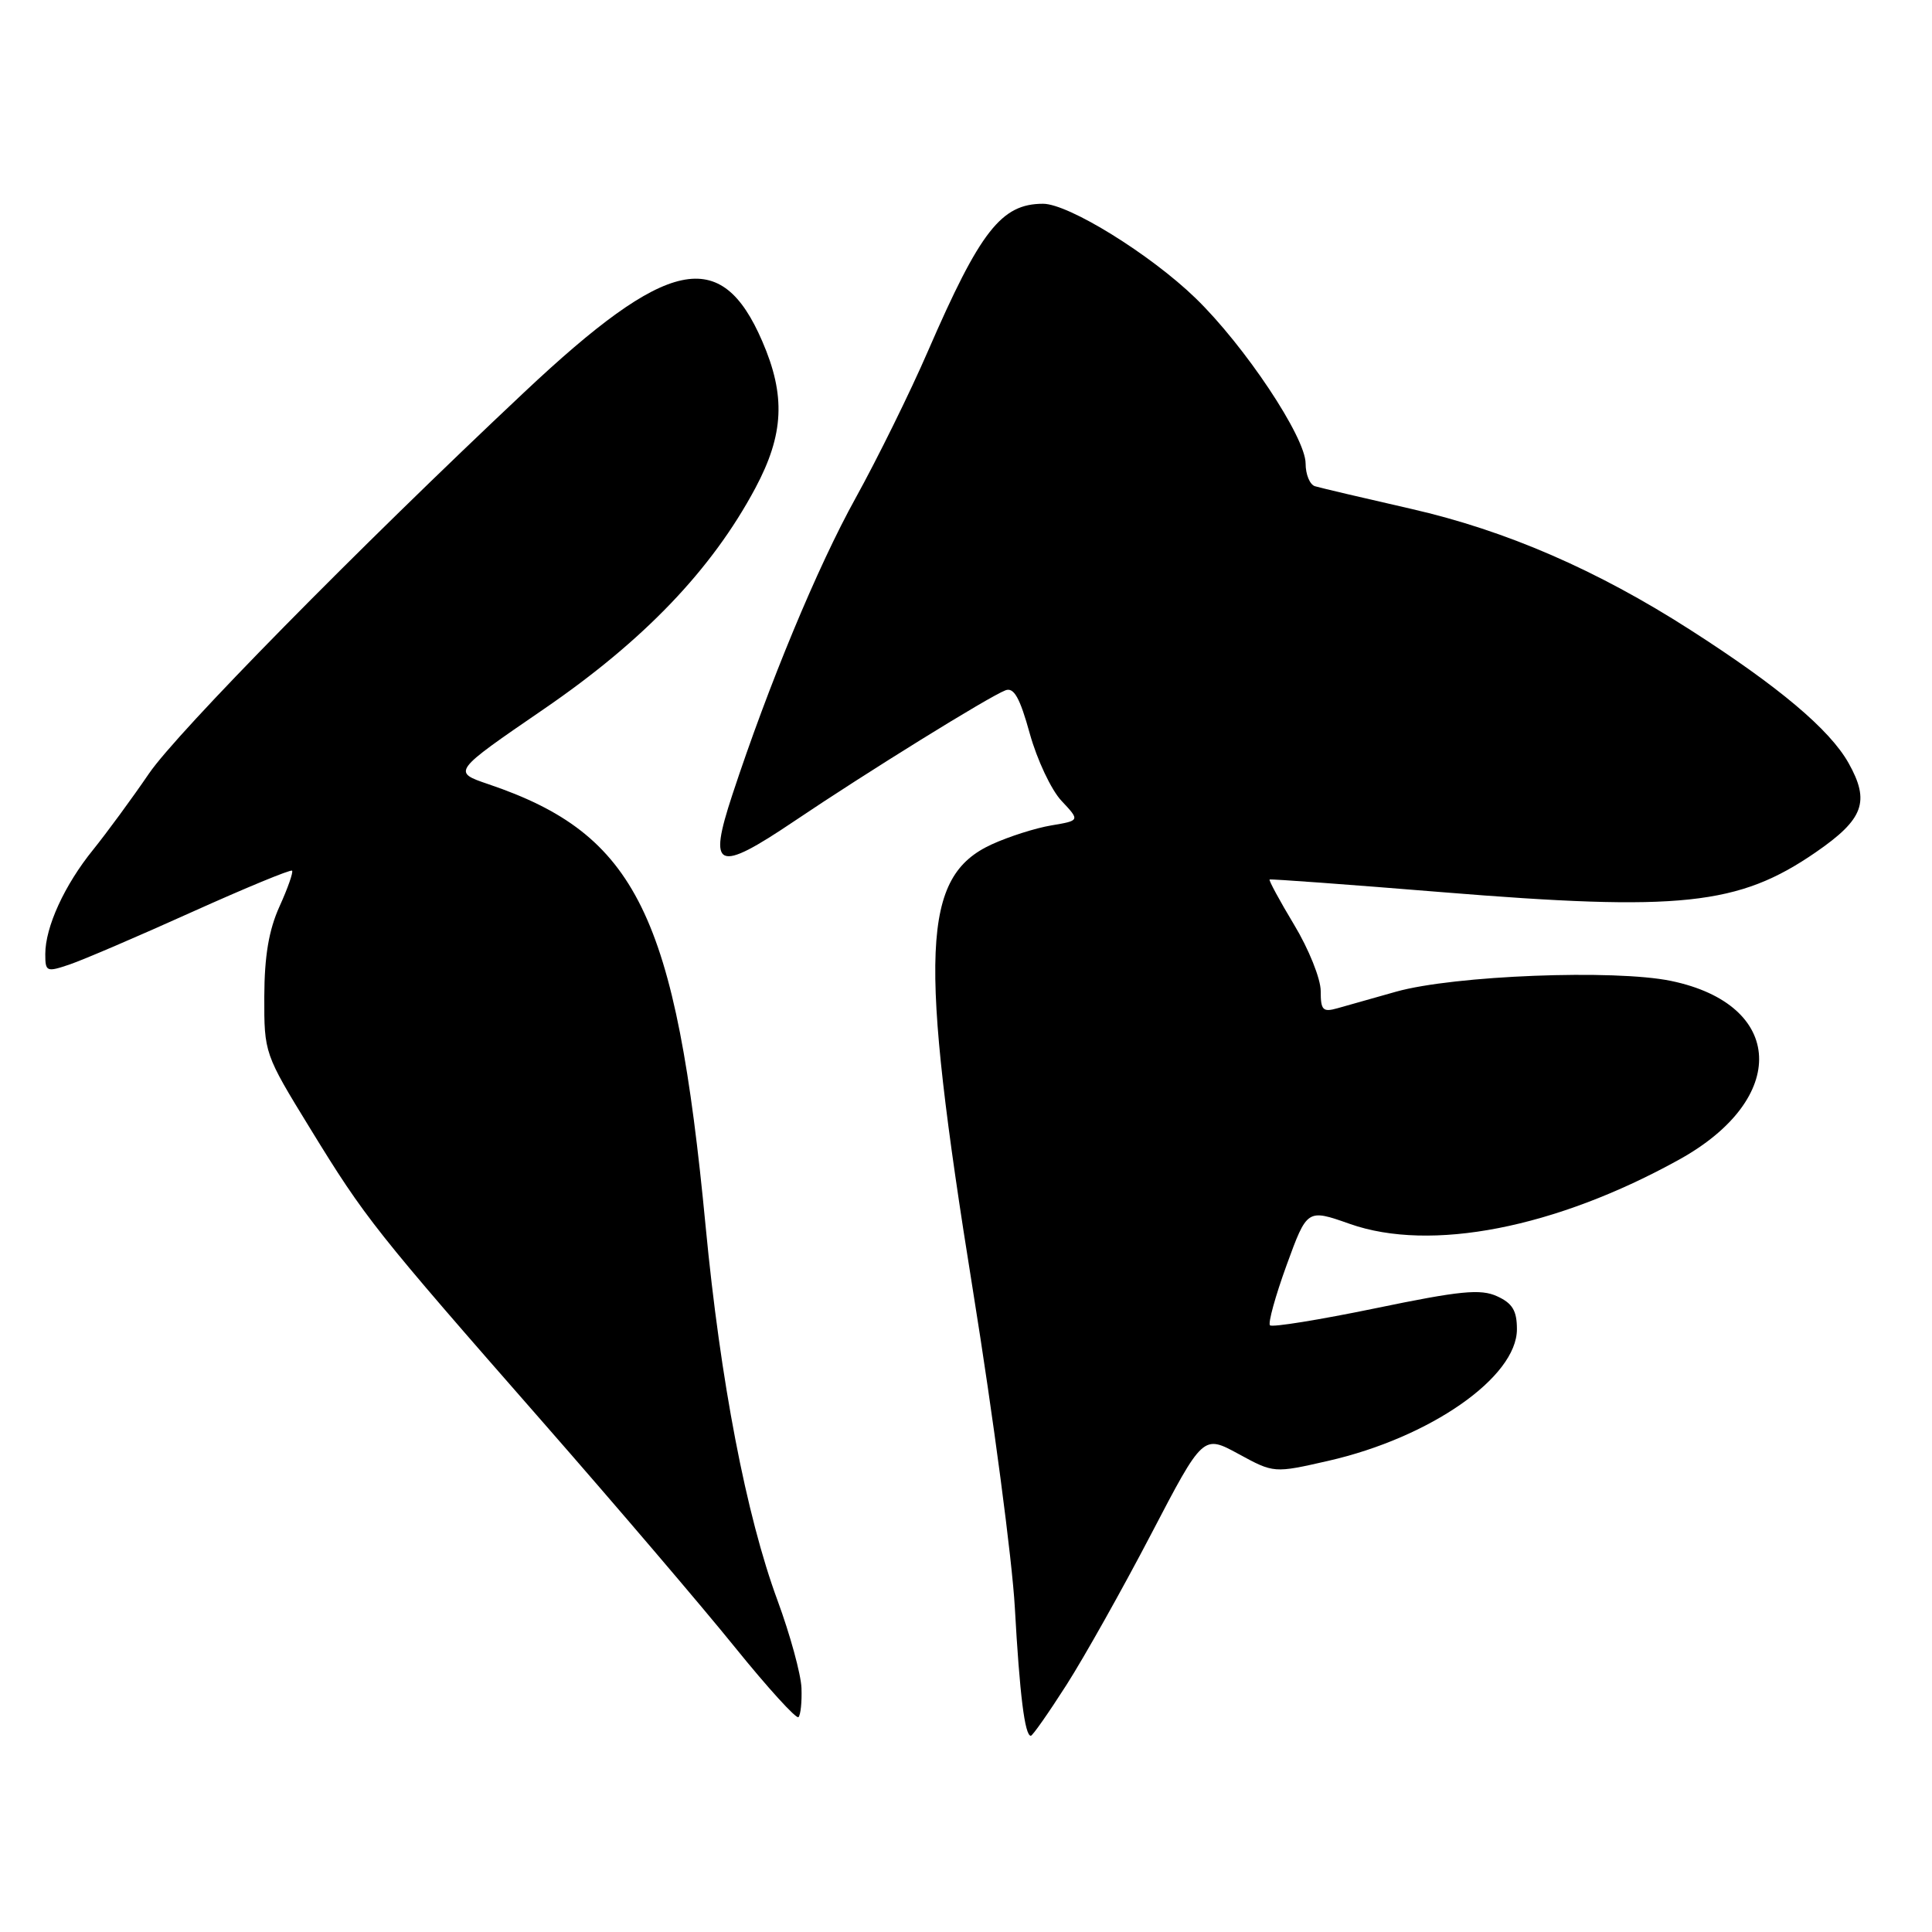 <?xml version="1.0" encoding="UTF-8" standalone="no"?>
<!DOCTYPE svg PUBLIC "-//W3C//DTD SVG 1.1//EN" "http://www.w3.org/Graphics/SVG/1.1/DTD/svg11.dtd" >
<svg xmlns="http://www.w3.org/2000/svg" xmlns:xlink="http://www.w3.org/1999/xlink" version="1.1" viewBox="0 0 256 256">
 <g >
 <path fill="currentColor"
d=" M 141.32 223.25 C 143.69 219.54 148.73 210.56 152.52 203.30 C 159.41 190.10 159.41 190.10 164.10 192.65 C 168.80 195.21 168.80 195.21 176.00 193.57 C 189.51 190.49 201.00 182.48 201.00 176.13 C 201.00 173.67 200.41 172.69 198.37 171.76 C 196.19 170.76 193.46 171.03 182.27 173.35 C 174.86 174.88 168.56 175.90 168.28 175.61 C 168.00 175.33 168.99 171.74 170.48 167.64 C 173.20 160.18 173.20 160.18 178.85 162.17 C 189.56 165.95 206.13 162.72 222.50 153.65 C 237.07 145.58 236.51 133.12 221.44 129.98 C 213.95 128.42 192.66 129.25 185.00 131.40 C 181.97 132.25 178.49 133.24 177.25 133.59 C 175.28 134.15 175.00 133.87 175.00 131.31 C 175.00 129.70 173.42 125.75 171.48 122.54 C 169.55 119.33 168.09 116.63 168.23 116.54 C 168.38 116.45 178.62 117.20 191.00 118.21 C 222.67 120.79 230.37 119.97 240.57 112.95 C 246.96 108.55 247.82 106.23 244.94 101.10 C 242.43 96.65 235.70 90.98 224.00 83.48 C 211.60 75.52 199.56 70.30 187.00 67.43 C 180.68 65.99 174.94 64.64 174.25 64.43 C 173.56 64.23 173.00 62.87 173.00 61.42 C 173.00 57.93 164.93 45.82 158.41 39.50 C 152.41 33.69 141.59 27.00 138.21 27.00 C 132.68 27.00 129.88 30.59 122.97 46.50 C 120.59 52.00 116.26 60.77 113.37 66.00 C 108.33 75.09 101.84 90.73 97.03 105.34 C 93.78 115.21 94.98 115.72 105.24 108.81 C 114.71 102.42 131.04 92.30 133.23 91.47 C 134.34 91.04 135.14 92.45 136.45 97.20 C 137.41 100.66 139.30 104.68 140.65 106.11 C 143.11 108.73 143.11 108.73 139.31 109.37 C 137.21 109.72 133.67 110.85 131.42 111.88 C 122.12 116.14 121.70 126.17 128.92 171.00 C 131.62 187.78 134.12 206.68 134.47 213.00 C 135.11 224.52 135.79 230.00 136.59 230.00 C 136.82 230.00 138.95 226.96 141.32 223.25 Z  M 106.20 223.67 C 106.13 221.84 104.70 216.61 103.02 212.05 C 98.88 200.84 95.45 182.96 93.50 162.50 C 89.56 121.17 84.34 110.55 64.72 103.91 C 59.92 102.28 59.92 102.28 72.07 93.95 C 85.33 84.86 94.31 75.48 100.08 64.69 C 103.88 57.57 104.13 52.43 101.00 45.21 C 95.54 32.57 88.49 34.08 69.50 51.94 C 47.31 72.80 23.49 97.01 19.74 102.50 C 17.49 105.80 14.16 110.33 12.35 112.58 C 8.55 117.26 6.00 122.83 6.00 126.42 C 6.00 128.77 6.16 128.84 9.25 127.79 C 11.04 127.18 18.32 124.06 25.43 120.85 C 32.54 117.65 38.51 115.18 38.70 115.37 C 38.88 115.55 38.14 117.68 37.04 120.10 C 35.62 123.23 35.04 126.68 35.02 132.05 C 35.00 139.55 35.04 139.66 41.11 149.55 C 48.43 161.48 49.62 162.98 71.98 188.50 C 81.62 199.51 93.05 212.90 97.39 218.28 C 101.73 223.65 105.52 227.81 105.80 227.53 C 106.09 227.24 106.27 225.51 106.20 223.67 Z "/>
</g>
</svg>